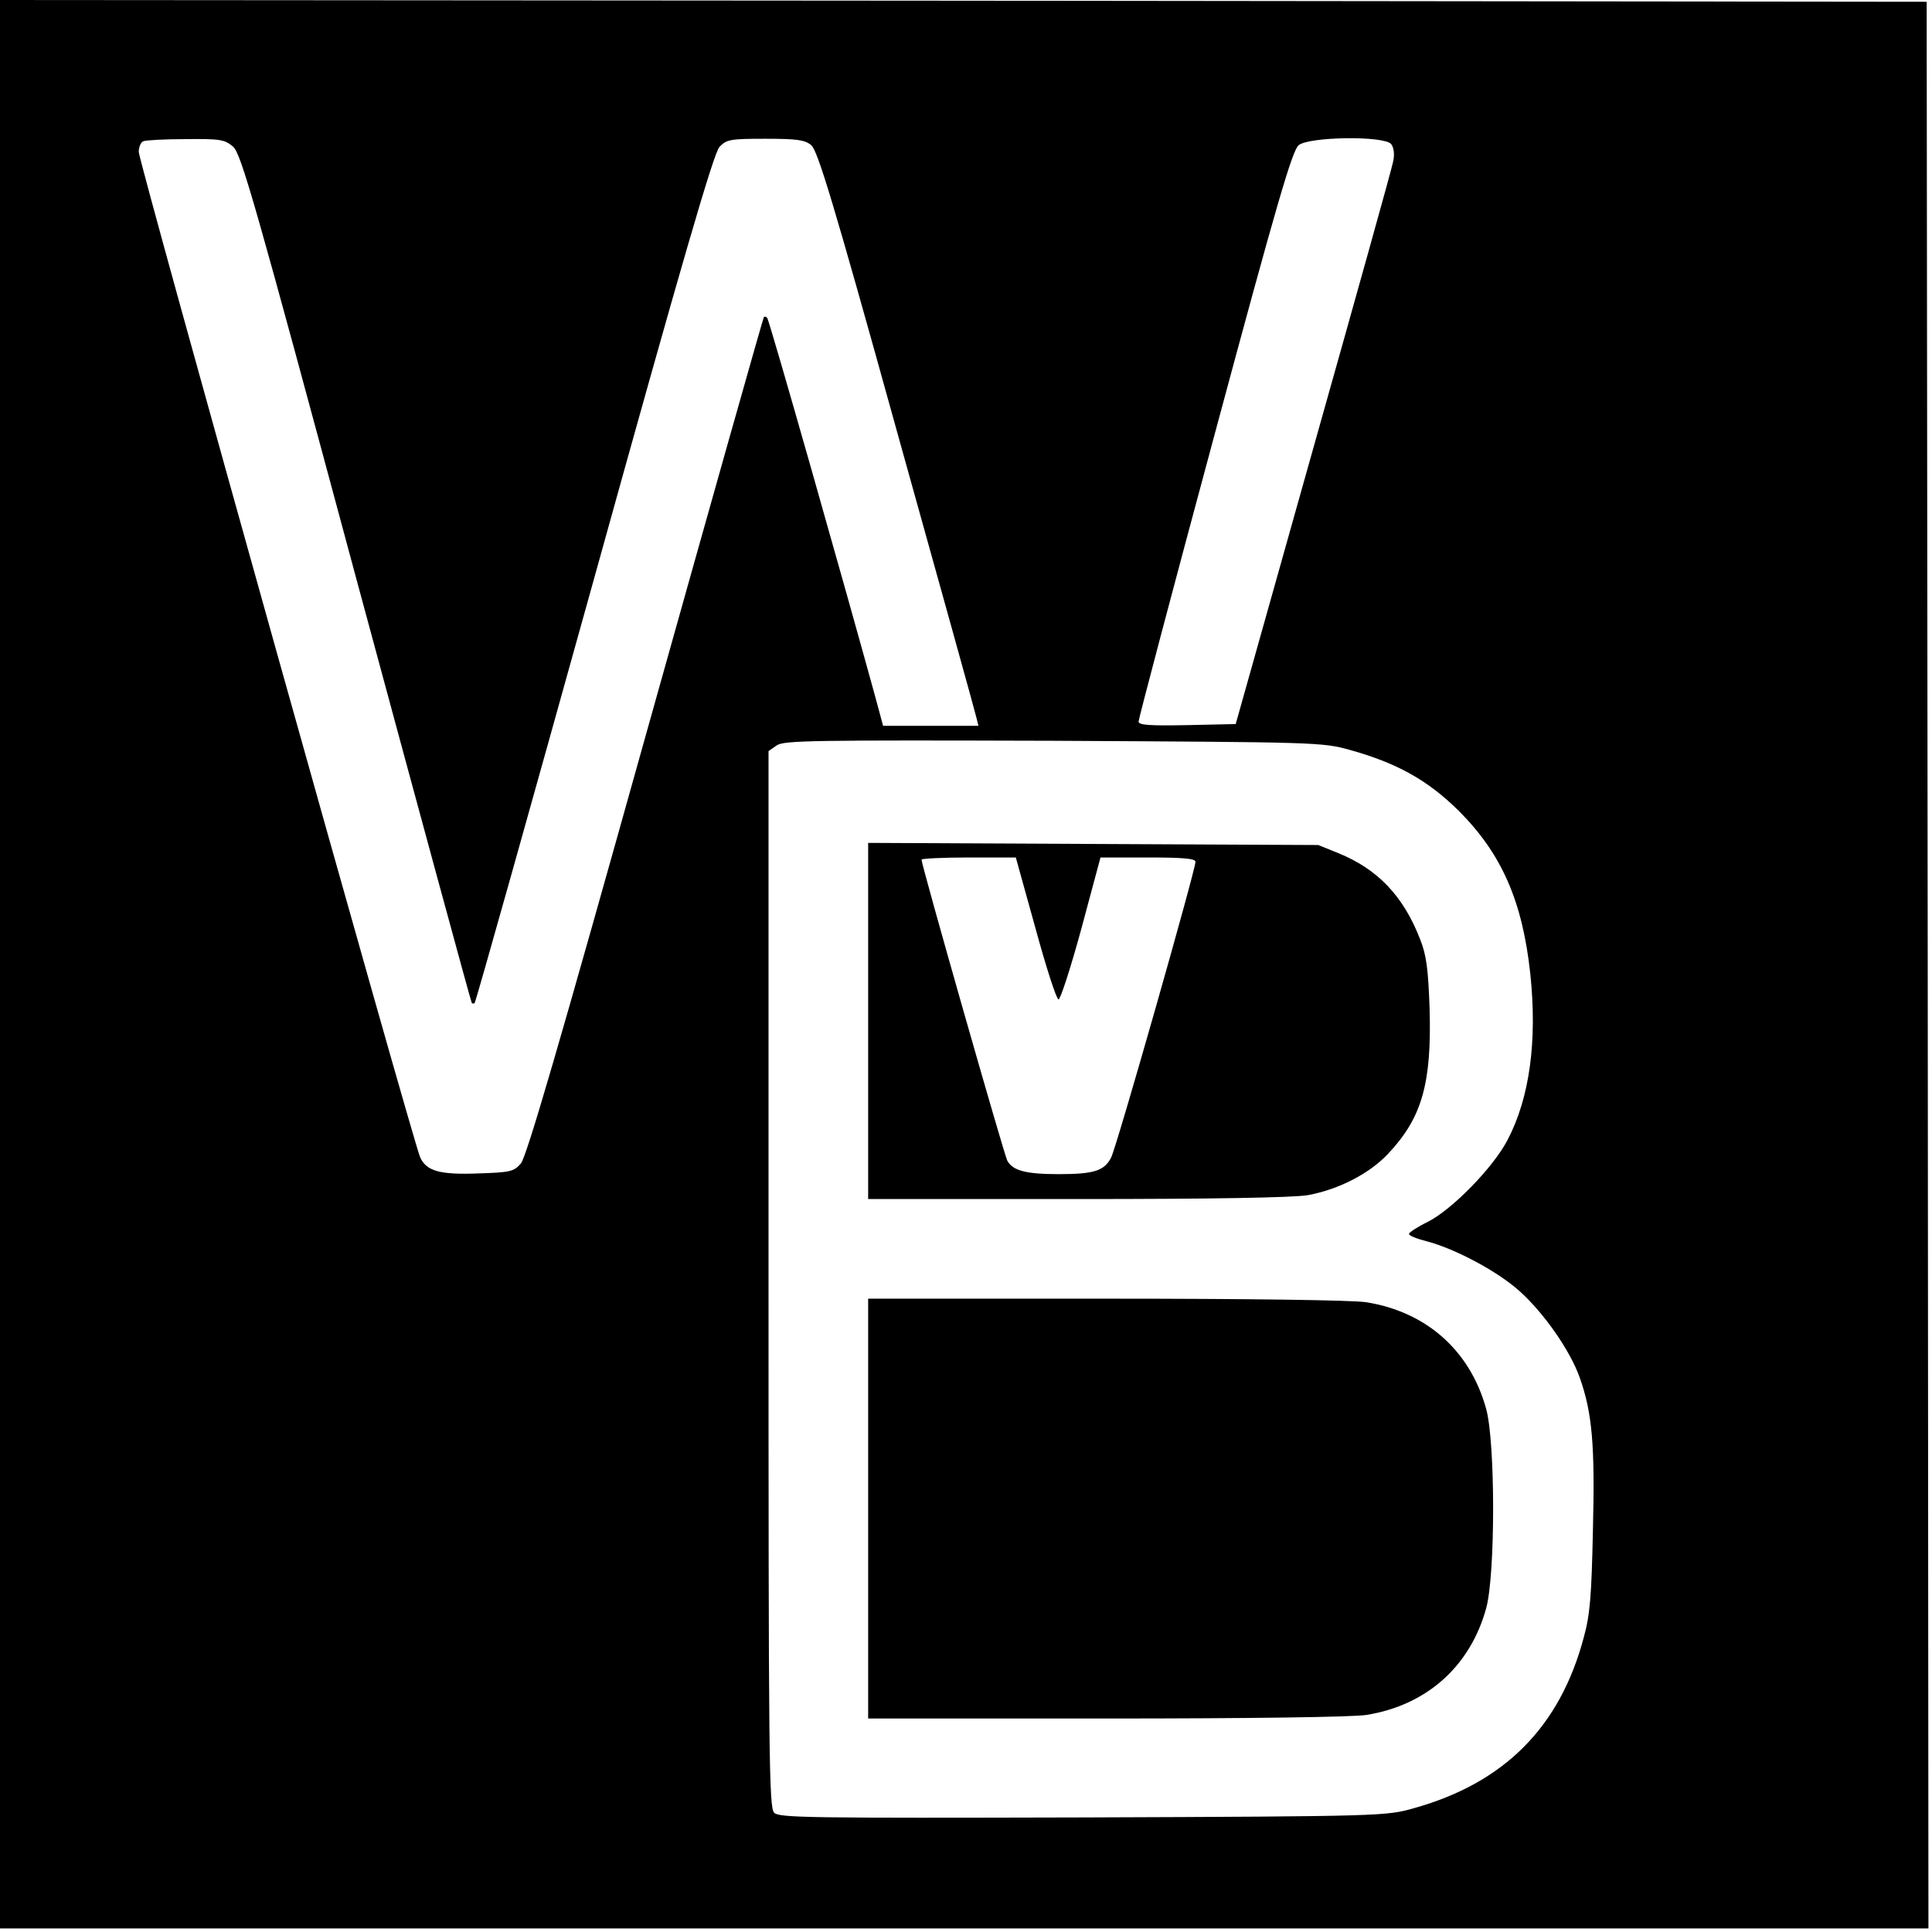 <?xml version="1.0" standalone="no"?>
<!DOCTYPE svg PUBLIC "-//W3C//DTD SVG 20010904//EN"
 "http://www.w3.org/TR/2001/REC-SVG-20010904/DTD/svg10.dtd">
<svg version="1.0" xmlns="http://www.w3.org/2000/svg"
 width="543pt" height="543pt" viewBox="0 0 543 543"
 preserveAspectRatio="xMidYMid meet">
<g transform="translate(0,543) scale(0.1,-0.1)"
fill="#000000" stroke="none">
<path d="M0 2720 l0 -2710 2710 0 2710 0 -2 2707 -3 2708 -2707 3 -2708 2 0
-2710z m655 2298 c23 -21 60 -150 346 -1213 177 -655 323 -1192 325 -1194 2
-2 6 -2 8 0 3 2 154 540 336 1194 247 890 336 1195 352 1212 20 21 30 23 129
23 88 0 111 -3 129 -18 18 -15 62 -159 240 -801 120 -430 221 -793 224 -807
l6 -24 -134 0 -134 0 -21 78 c-82 299 -299 1064 -305 1069 -3 3 -7 4 -9 2 -2
-2 -152 -533 -333 -1179 -241 -862 -334 -1181 -350 -1200 -20 -23 -30 -25
-119 -28 -108 -4 -146 6 -164 45 -20 44 -791 2798 -791 2826 0 14 6 28 13 30
6 3 60 6 119 6 97 1 109 -1 133 -21z m3255 7 c7 -9 10 -27 6 -47 -3 -18 -105
-382 -225 -808 l-218 -775 -136 -3 c-106 -2 -137 0 -137 10 0 7 96 371 214
808 176 654 218 797 236 812 30 24 240 27 260 3z m-115 -1703 c132 -37 218
-85 305 -171 120 -120 179 -253 201 -458 20 -189 -2 -349 -64 -467 -40 -77
-155 -195 -224 -230 -29 -14 -53 -30 -53 -34 0 -5 23 -14 51 -21 79 -21 198
-84 260 -140 69 -62 142 -167 169 -243 35 -99 43 -189 37 -428 -4 -187 -8
-238 -26 -303 -67 -251 -223 -408 -477 -479 -78 -22 -85 -23 -930 -26 -772 -2
-853 -1 -868 13 -15 15 -16 150 -16 1500 l0 1484 23 16 c20 14 99 15 777 13
744 -4 756 -4 835 -26z"/>
<path d="M2440 2560 l0 -500 588 0 c379 0 609 4 648 11 87 16 174 61 226 117
95 101 122 198 116 407 -4 113 -9 151 -27 196 -47 121 -119 196 -229 241 l-57
23 -632 3 -633 3 0 -501z m470 262 c30 -110 59 -200 65 -201 5 -1 34 88 64
198 l54 201 134 0 c97 0 133 -3 133 -12 0 -23 -222 -803 -237 -831 -19 -38
-49 -47 -148 -47 -92 0 -129 10 -144 38 -9 17 -241 830 -241 846 0 3 60 6 133
6 l132 0 55 -198z"/>
<path d="M2440 1190 l0 -590 668 0 c404 0 693 4 732 10 169 27 292 136 337
300 26 94 26 466 0 560 -45 164 -168 273 -337 300 -39 6 -328 10 -732 10
l-668 0 0 -590z"/>
</g>
</svg>
